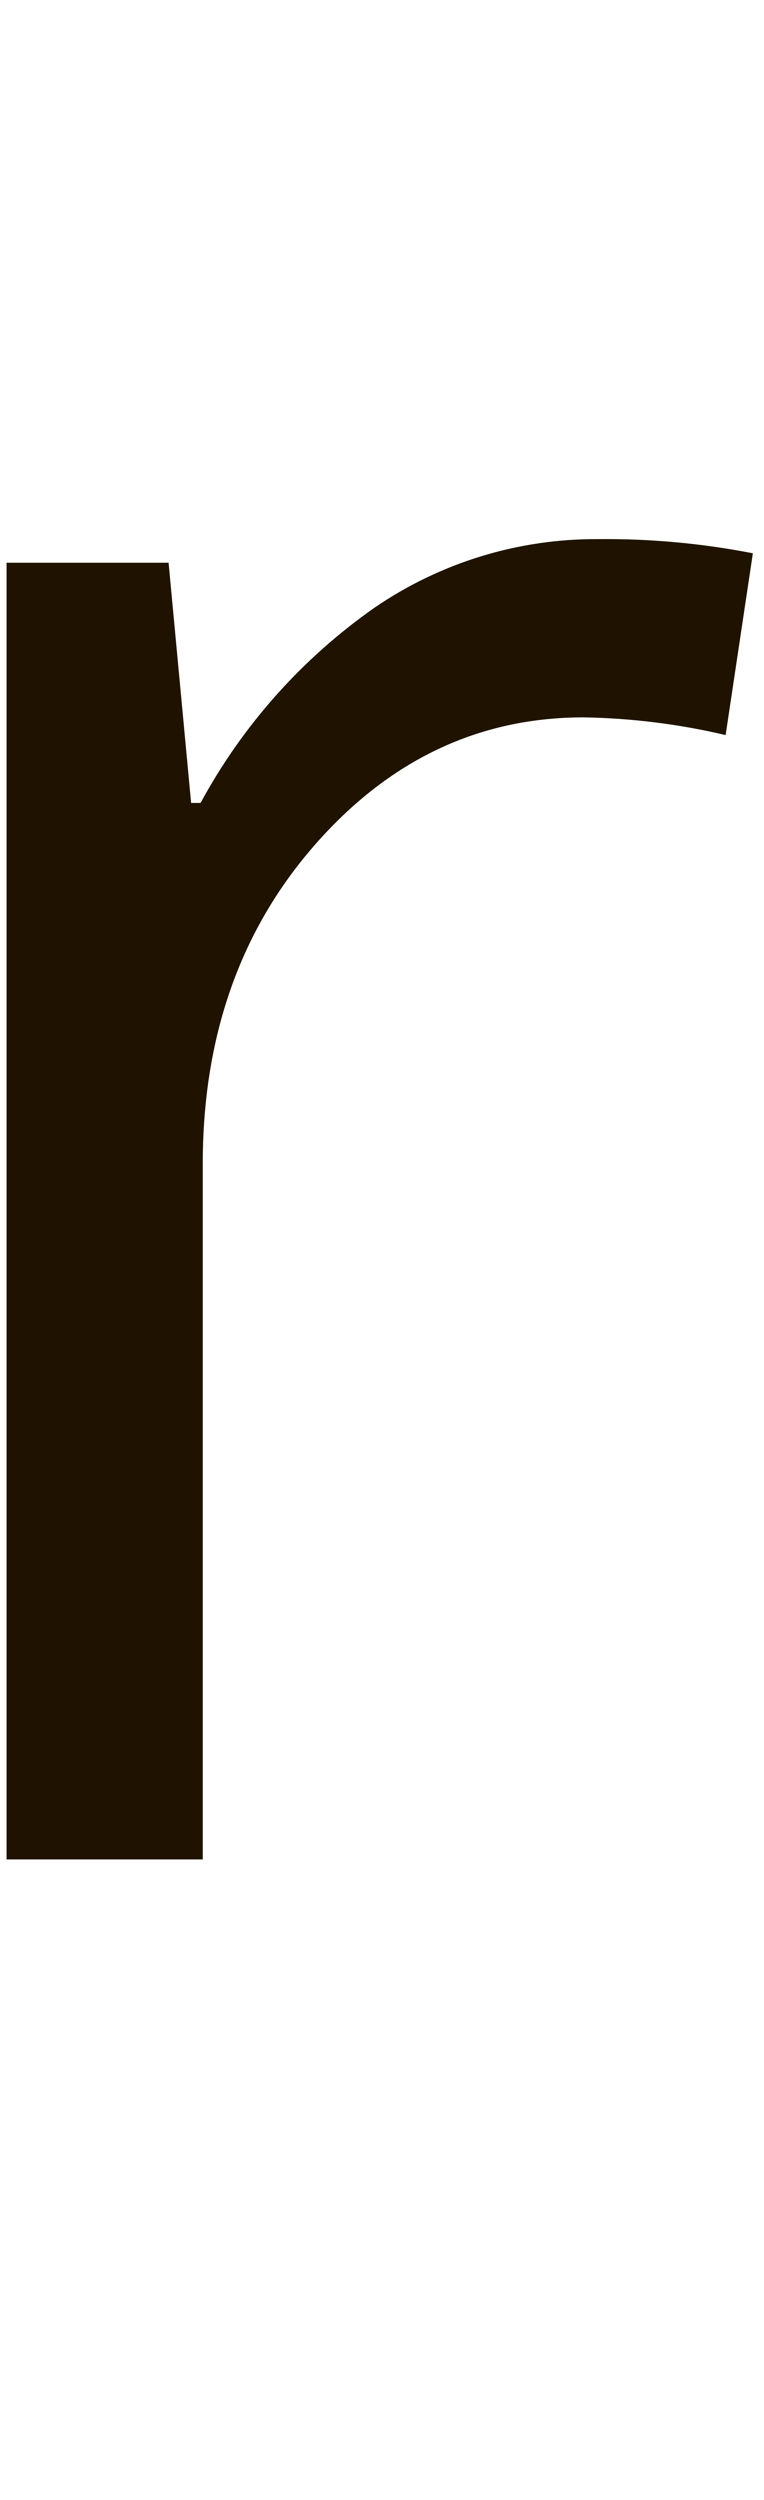 <?xml version="1.0" encoding="UTF-8"?>
<svg width="37px" height="121px" viewBox="0 0 37 121" version="1.1" xmlns="http://www.w3.org/2000/svg" xmlns:xlink="http://www.w3.org/1999/xlink">
    <!-- Generator: Sketch 42 (36781) - http://www.bohemiancoding.com/sketch -->
    <title>Artboard</title>
    <desc>Created with Sketch.</desc>
    <defs></defs>
    <g id="Page-1" stroke="none" stroke-width="1" fill="none" fill-rule="evenodd">
        <g id="1597x987" transform="translate(-924, -343)" fill-rule="nonzero" fill="#1F1300">
            <g id="Zorns" transform="translate(793, 349)">
                <g id="r" transform="translate(131, 20)">
                    <g id="Layer_1">
                        <path d="M28.959,0.094 C31.477,0.068 33.99,0.298 36.461,0.78 L35.142,9.579 C32.887,9.048 30.583,8.761 28.267,8.722 C23.183,8.722 18.839,10.785 15.233,14.911 C11.628,19.036 9.823,24.173 9.819,30.32 L9.819,64.001 L0.317,64.001 L0.317,1.238 L8.165,1.238 L9.256,12.864 L9.714,12.864 C11.75,9.103 14.634,5.868 18.137,3.414 C21.322,1.231 25.098,0.073 28.959,0.094 L28.959,0.094 Z" id="Shape"></path>
                    </g>
                </g>
            </g>
        </g>
        <g id="Artboard"></g>
    </g>
</svg>
